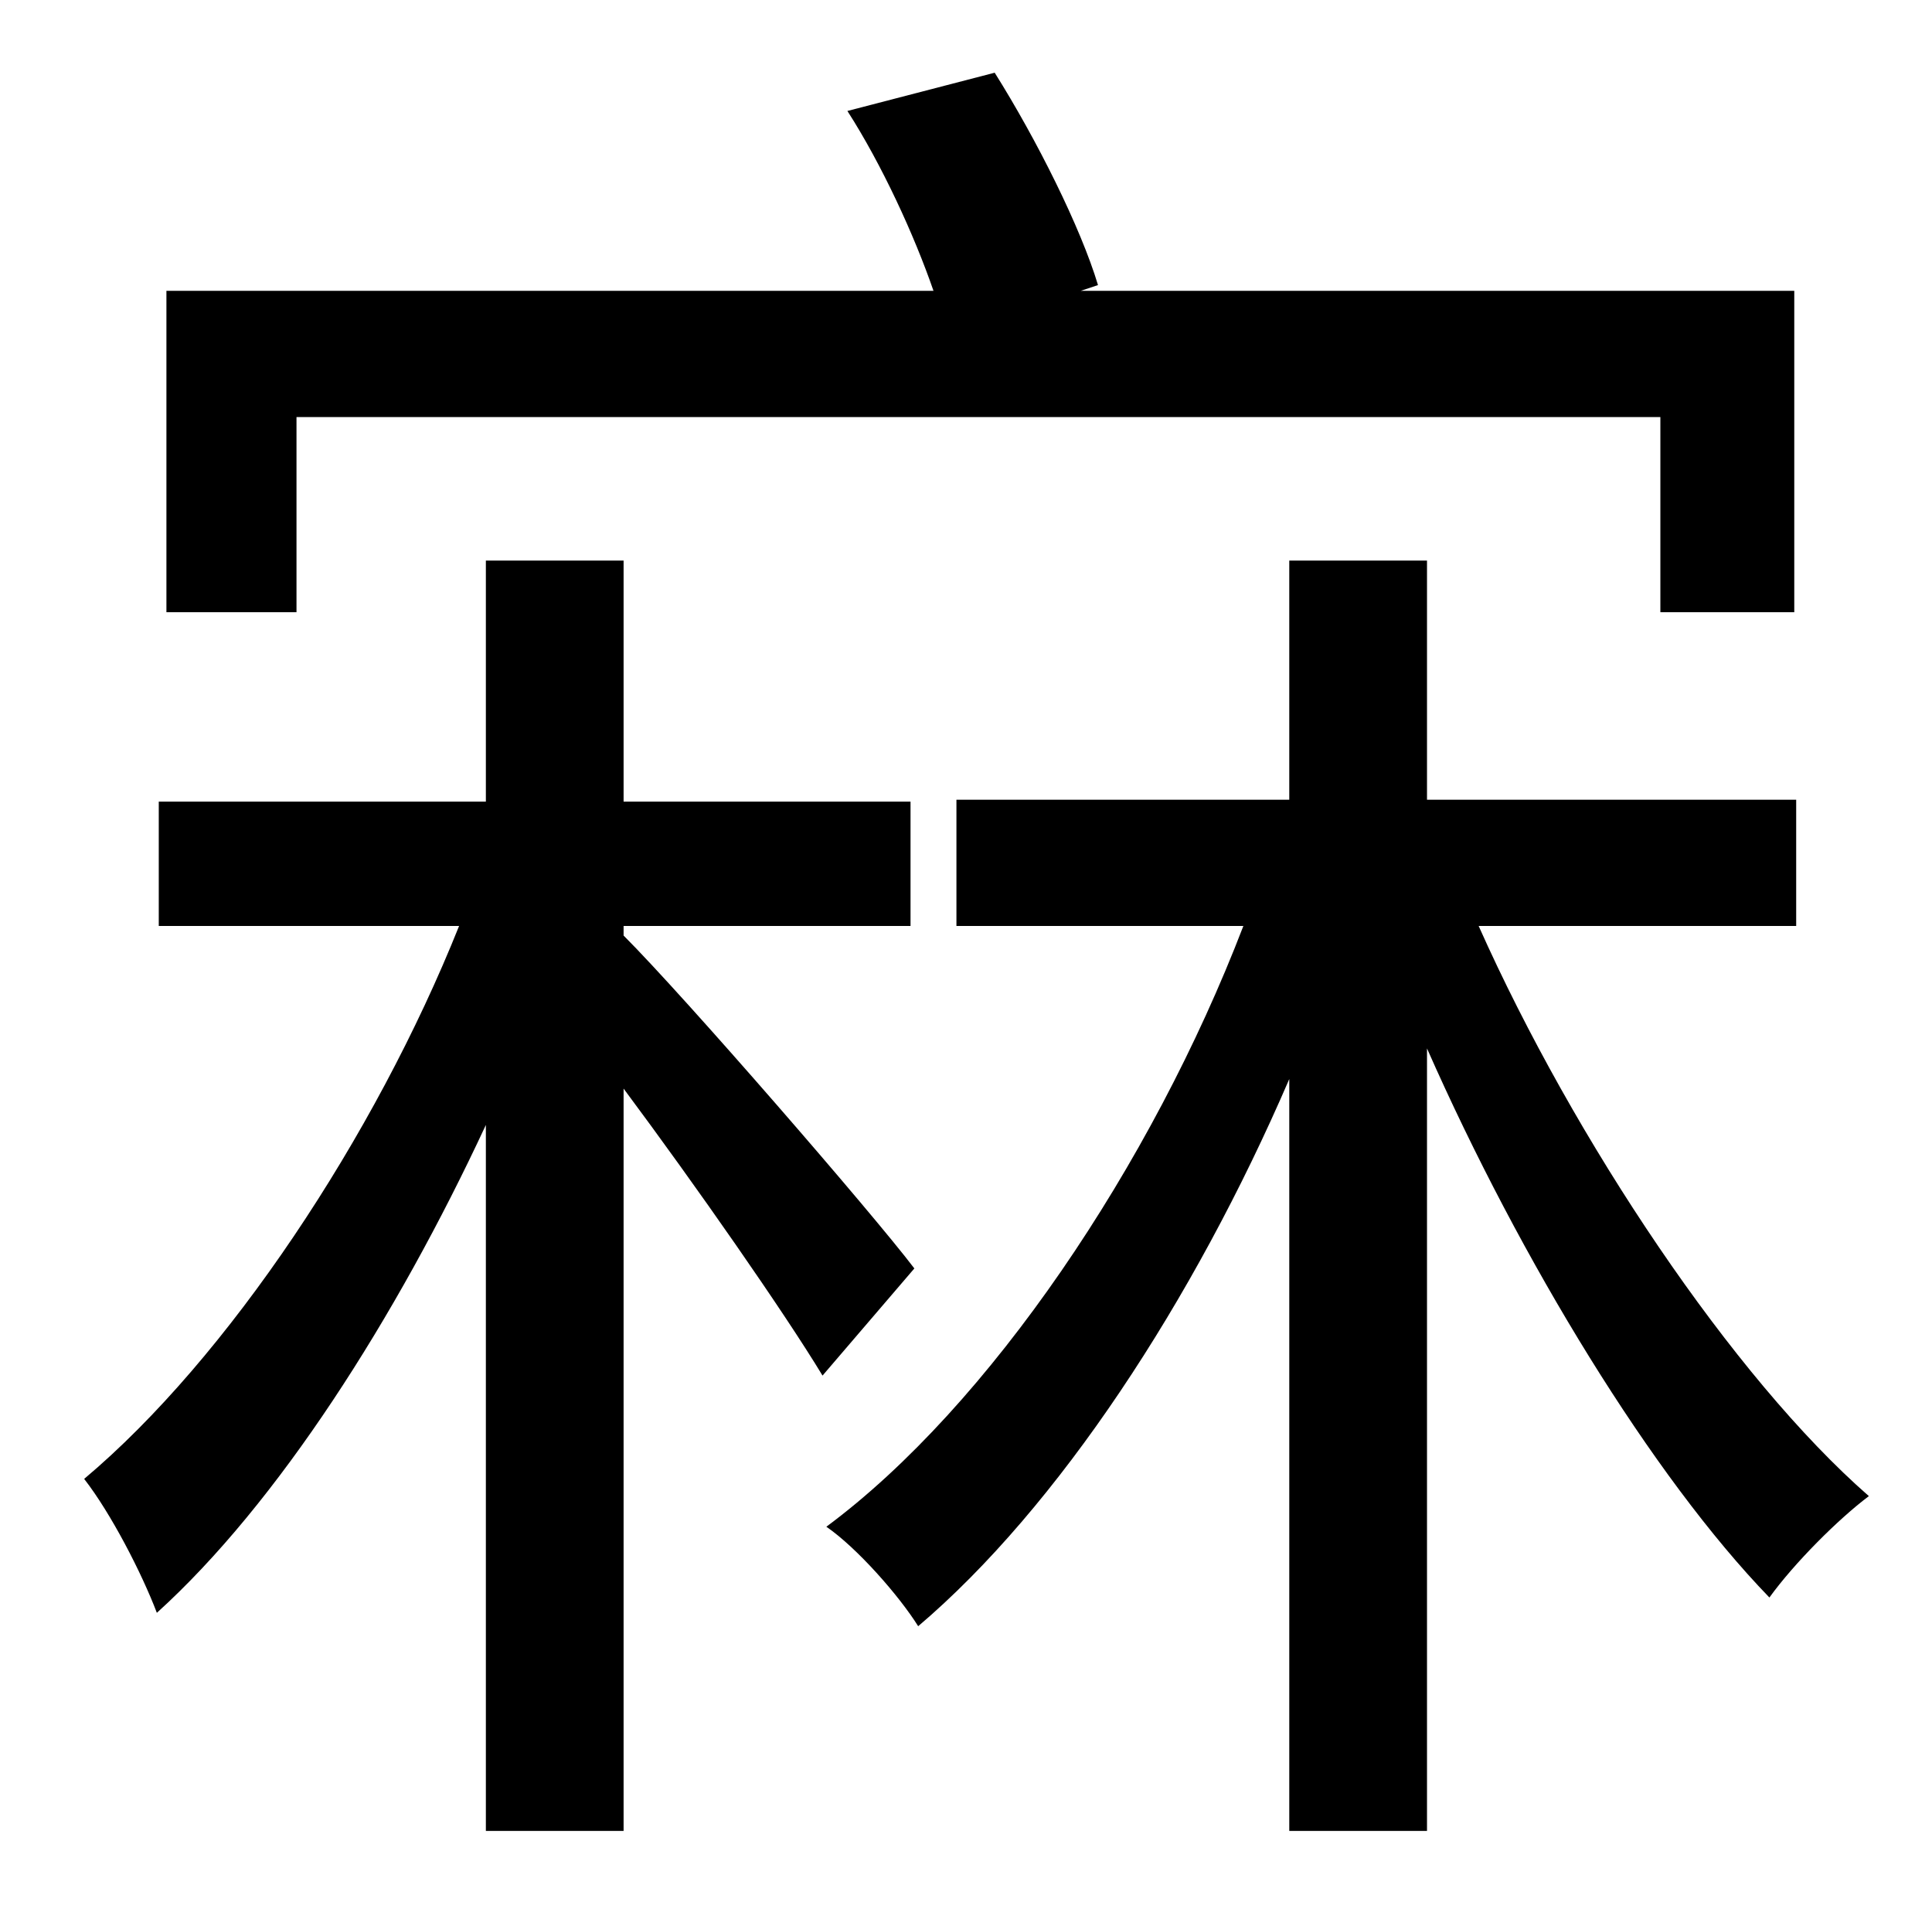 <?xml version="1.0" standalone="no"?>
<!DOCTYPE svg PUBLIC "-//W3C//DTD SVG 1.1//EN" "http://www.w3.org/Graphics/SVG/1.1/DTD/svg11.dtd" >
<svg xmlns="http://www.w3.org/2000/svg" xmlns:xlink="http://www.w3.org/1999/xlink" version="1.1" viewBox="-10 0 1010 1000">
   <path fill="currentColor"
d="M145 218v102h-68v-168h401c-10 -29 -27 -66 -45 -94l77 -20c22 35 45 81 54 111l-9 3h373v168h-70v-102h-713zM468 663l-48 56c-20 -33 -66 -99 -104 -150v388h-72v-369c-47 101 -109 198 -172 255c-8 -21 -24 -52 -38 -70c75 -63 152 -179 196 -289h-157v-65h171v-126
h72v126h150v65h-150v5c32 32 130 145 152 174zM929 484h-166c50 112 133 236 204 298c-16 12 -39 35 -52 53c-61 -63 -130 -176 -179 -287v409h-72v-393c-50 116 -121 224 -194 286c-10 -16 -32 -41 -48 -52c85 -63 170 -189 218 -314h-150v-66h174v-125h72v125h193v66z" />
</svg>
